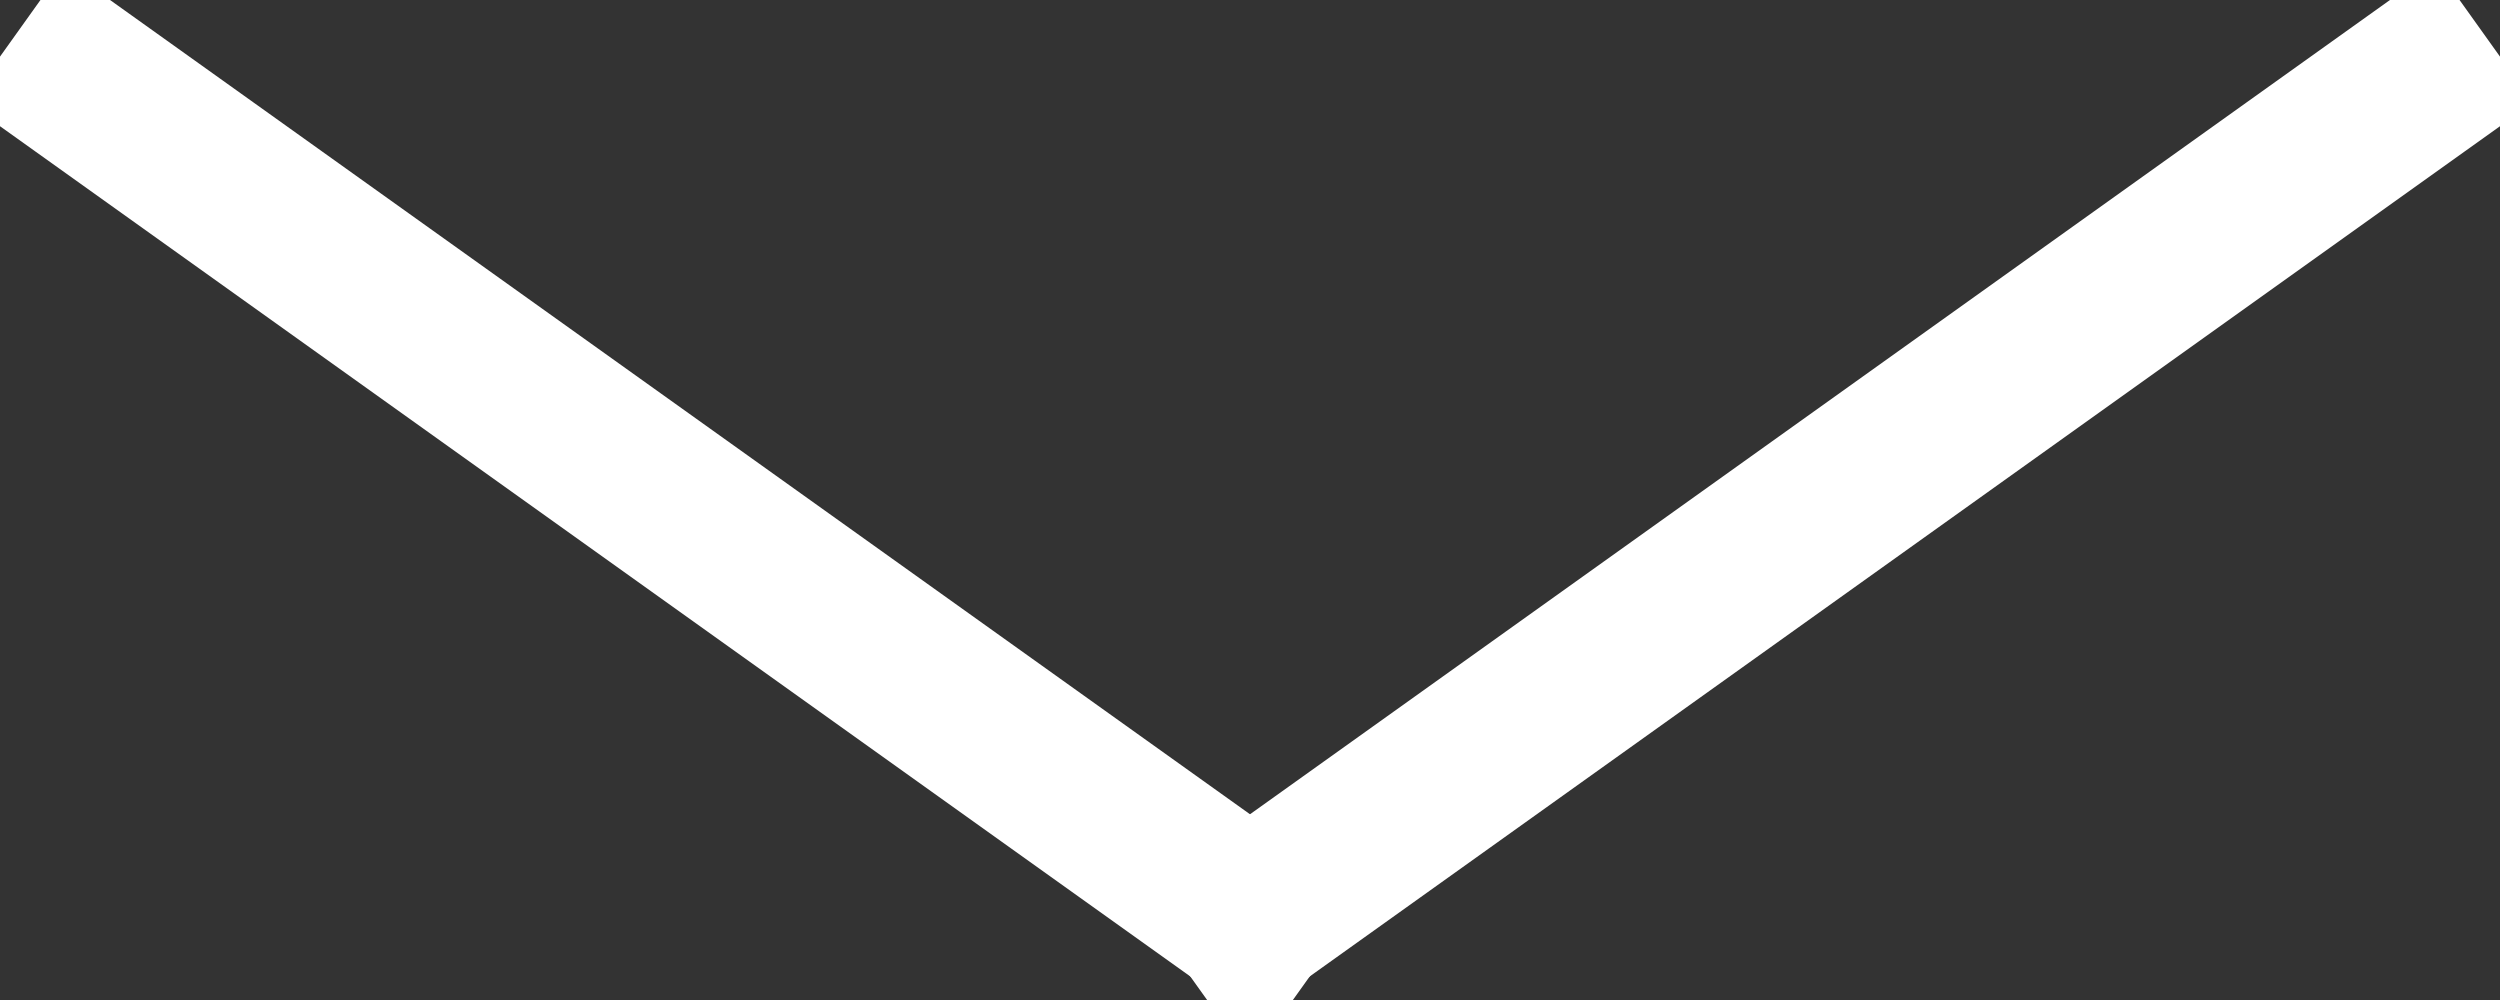 <?xml version="1.0" encoding="UTF-8" standalone="no"?>
<svg width="15px" height="6px" viewBox="0 0 15 6" version="1.1" xmlns="http://www.w3.org/2000/svg" xmlns:xlink="http://www.w3.org/1999/xlink">
    <rect x="0" y="0" width="15" height="6" fill="#333333" stroke="none"/>
    <!-- Generator: Sketch 41 (35326) - http://www.bohemiancoding.com/sketch -->
    <title>Group 17</title>
    <desc>Created with Sketch.</desc>
    <defs></defs>
    <g id="Page-1" stroke="none" stroke-width="1" fill="none" fill-rule="evenodd" stroke-linecap="square">
        <g id="Design_home-New-Copy-3" transform="translate(-1091, -2762)" stroke="#FFFFFF">
            <g id="Rezerwuj" transform="translate(618, 2694)">
                <g id="Group-36" transform="translate(194, 49)">
                    <g id="Group-17" transform="translate(279, 19)">
                        <path d="M0.5,0.5 L7.5,5.5" id="Line"></path>
                        <path d="M7.5,0.5 L14.5,5.5" id="Line-Copy" transform="translate(11, 3) scale(-1, 1) translate(-11, -3) "></path>
                    </g>
                </g>
            </g>
        </g>
    </g>
</svg>
